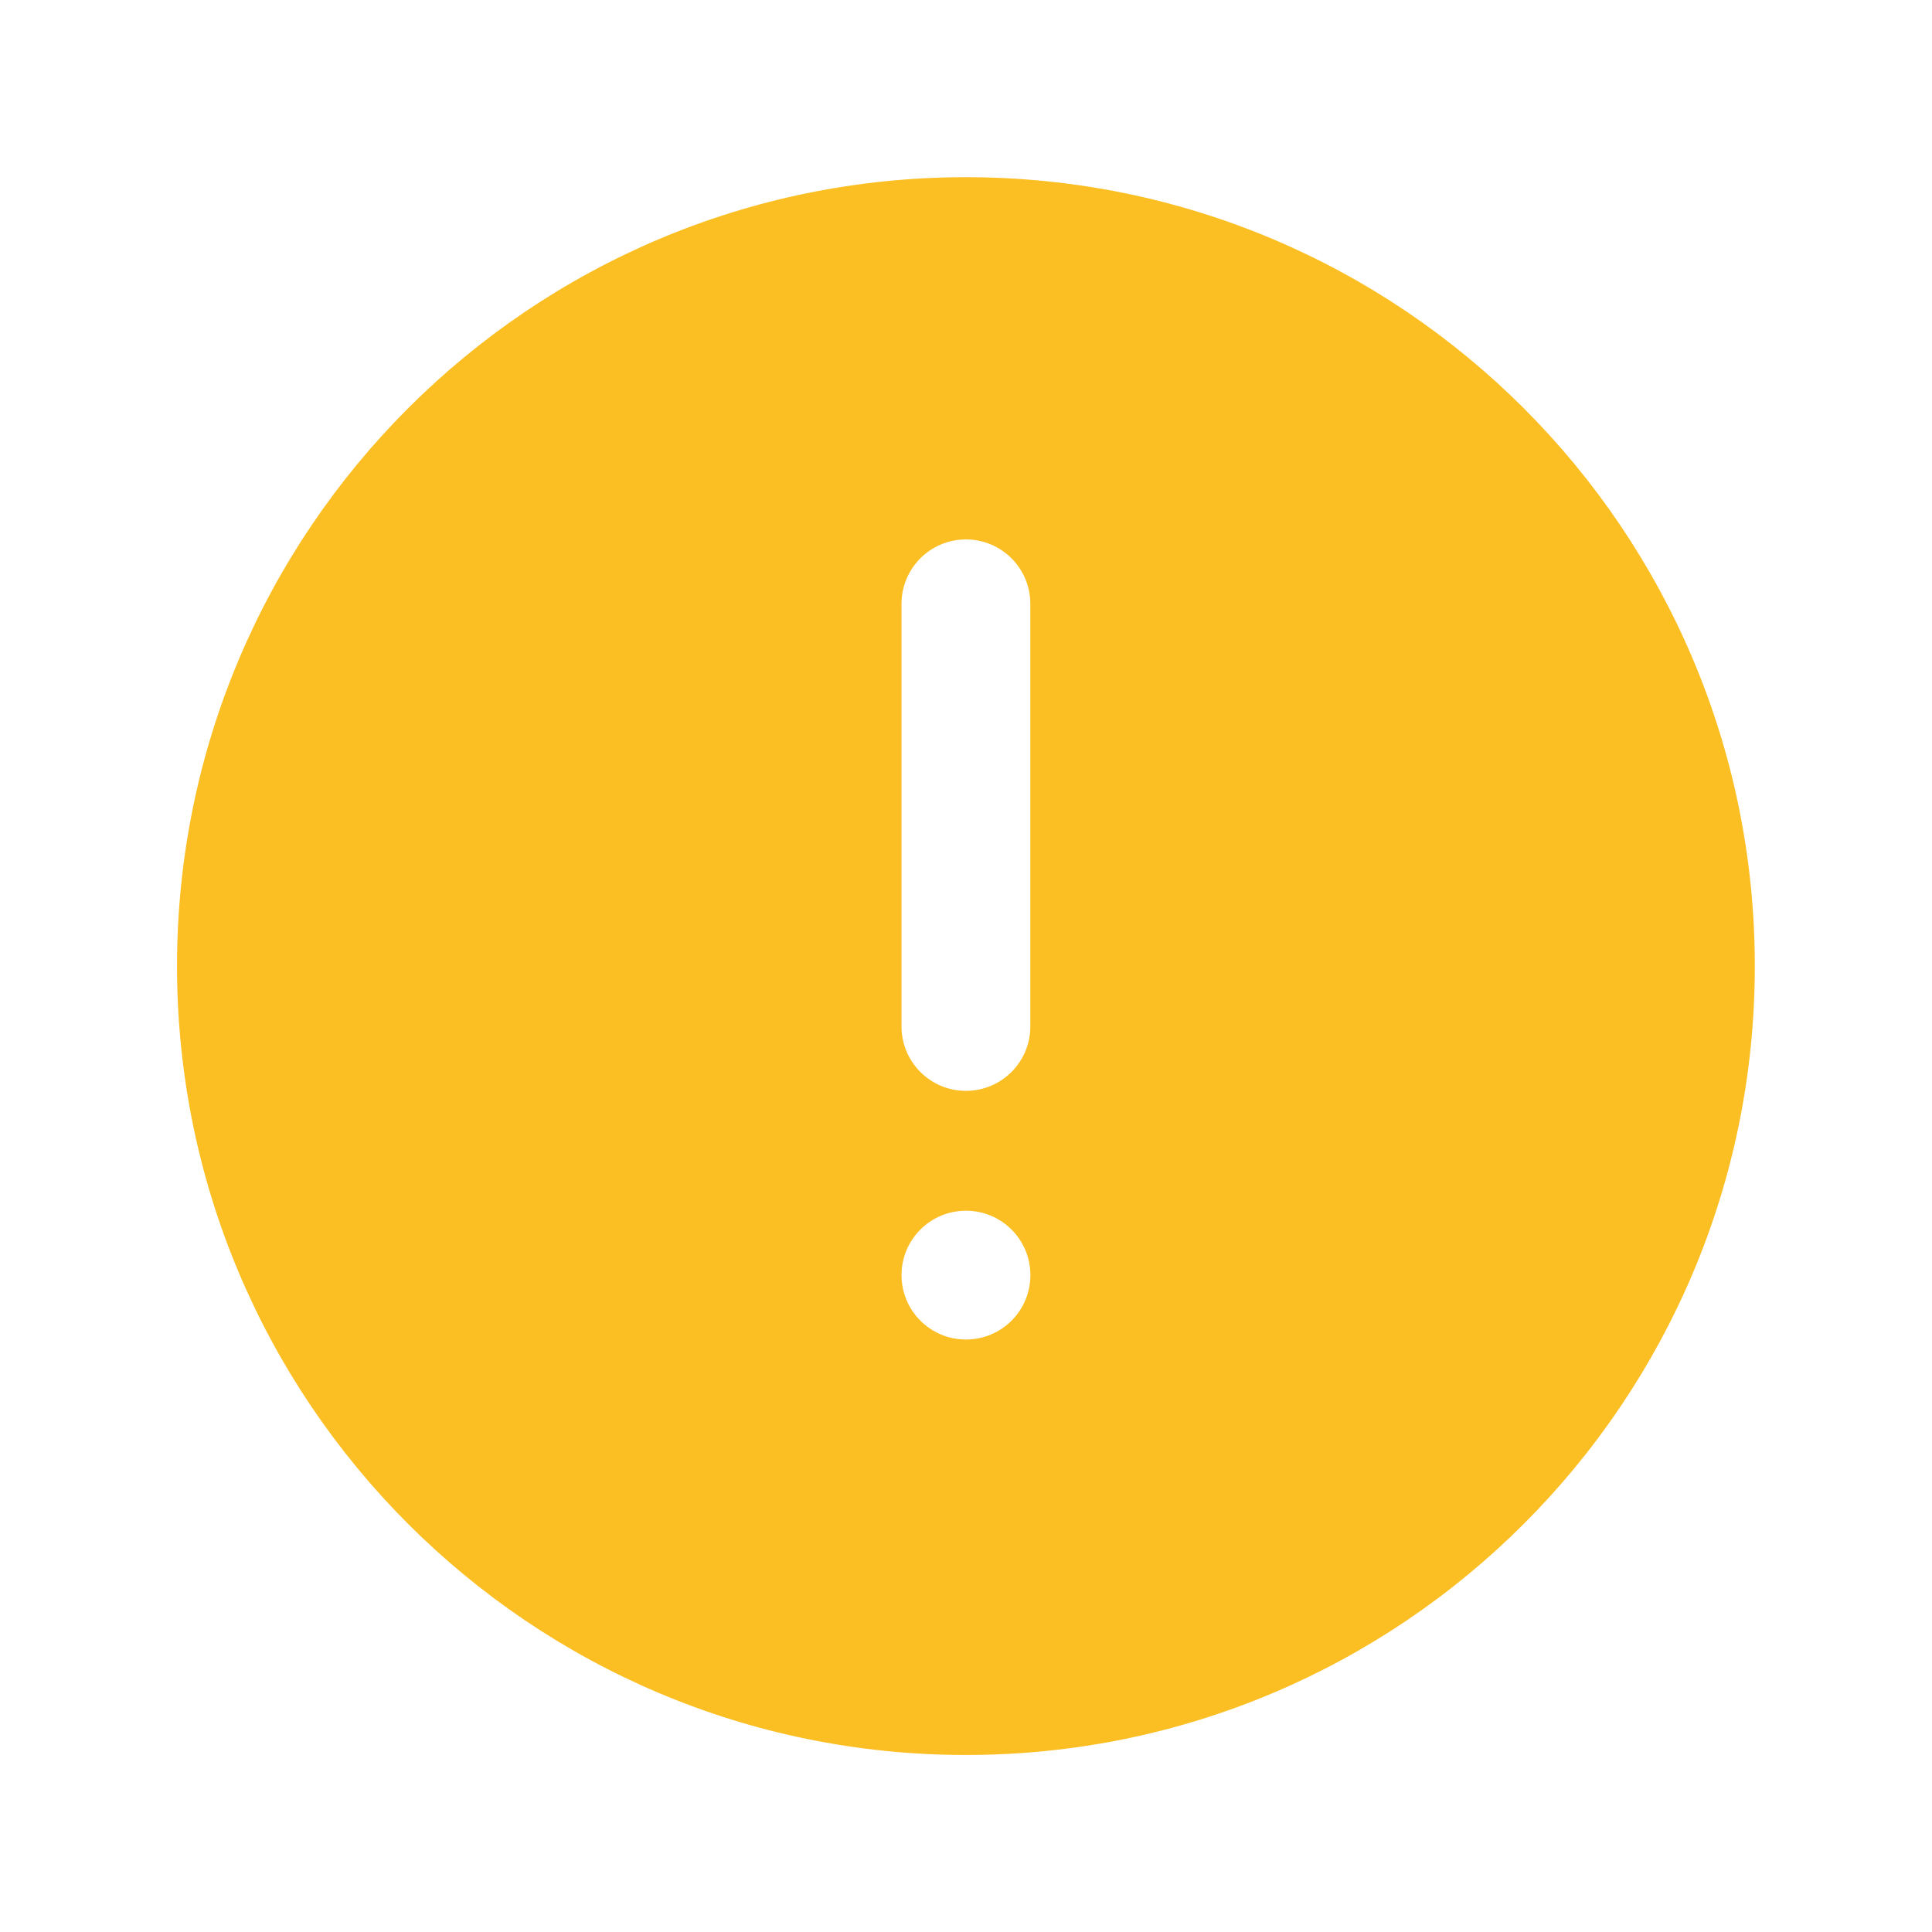<svg width="24" height="24" viewBox="0 0 24 24" fill="none" xmlns="http://www.w3.org/2000/svg">
<path fill-rule="evenodd" clip-rule="evenodd" d="M11.999 2.201C6.587 2.201 2.199 6.589 2.199 12.001C2.199 17.413 6.587 21.801 11.999 21.801C17.412 21.801 21.799 17.413 21.799 12.001C21.799 6.589 17.412 2.201 11.999 2.201ZM11.999 6.701C12.441 6.701 12.799 7.059 12.799 7.501V12.751C12.799 13.193 12.441 13.551 11.999 13.551C11.557 13.551 11.199 13.193 11.199 12.751V7.501C11.199 7.059 11.557 6.701 11.999 6.701ZM11.199 15.84C11.199 15.398 11.557 15.04 11.999 15.04H12C12.442 15.04 12.8 15.398 12.8 15.84C12.8 16.282 12.442 16.64 12 16.64H11.999C11.557 16.64 11.199 16.282 11.199 15.84Z" fill="#FBBF24"/>
</svg>
